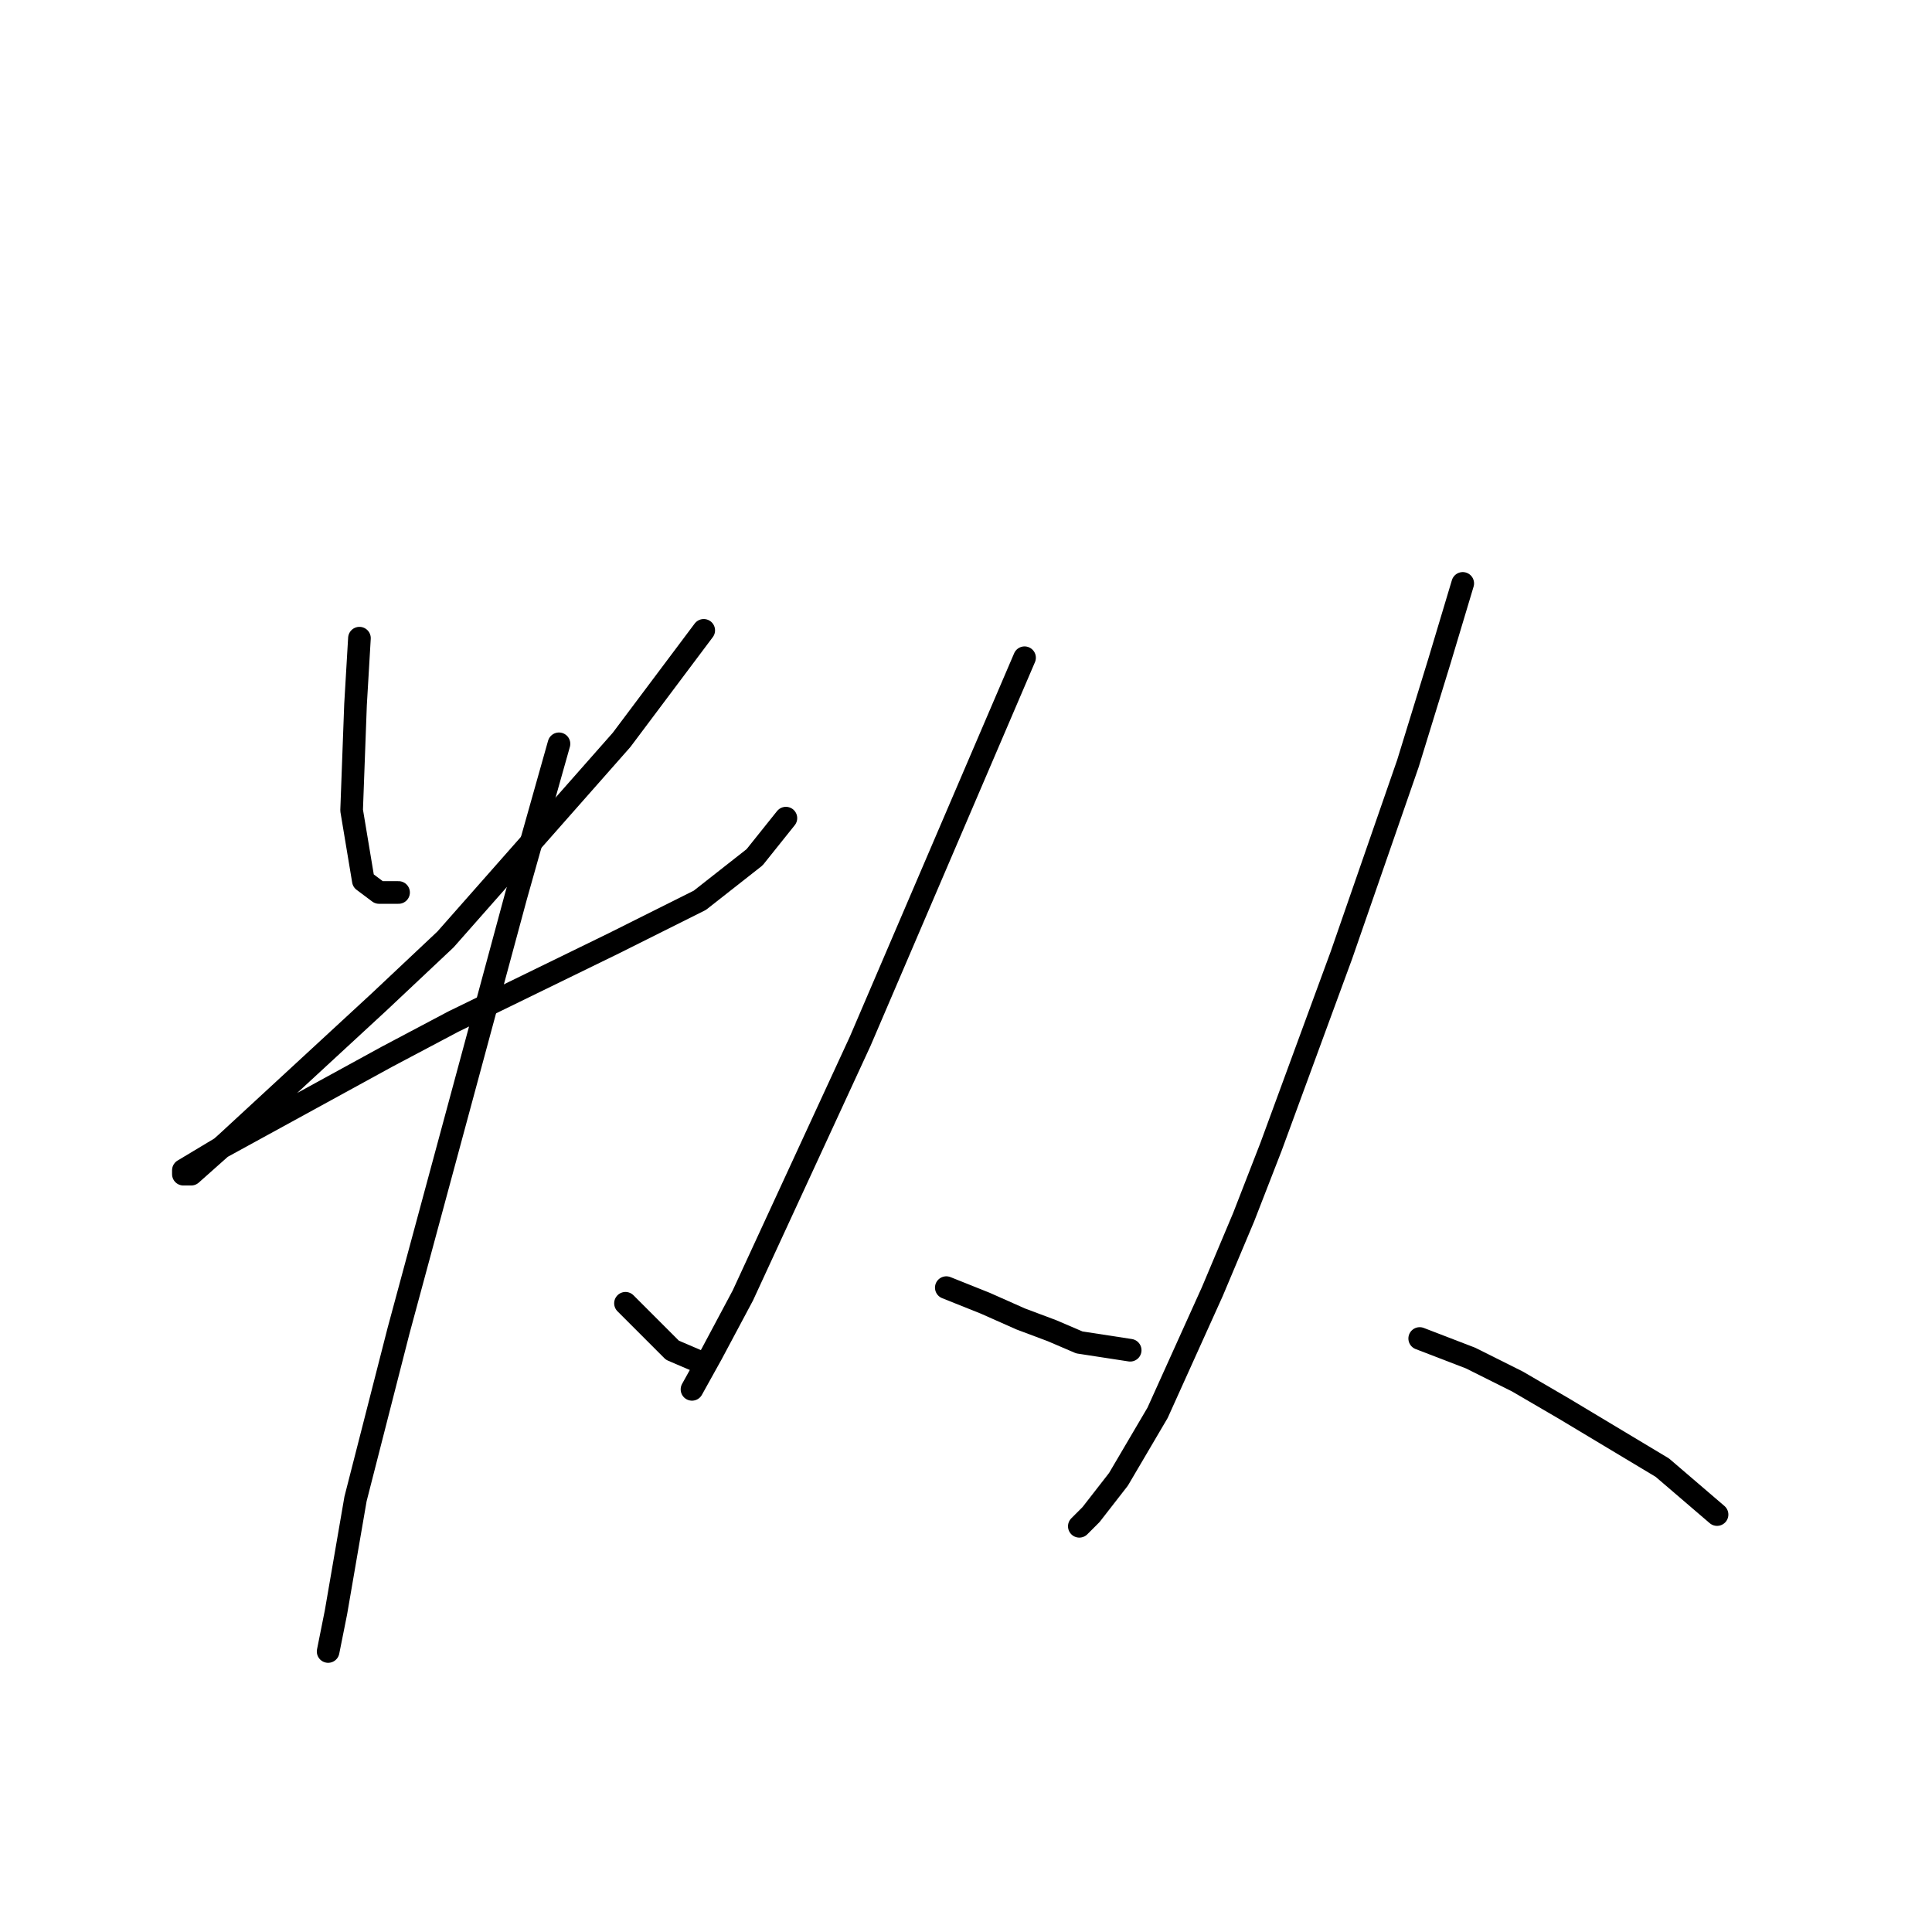 <?xml version="1.0" standalone="no"?>
    <svg width="256" height="256" xmlns="http://www.w3.org/2000/svg" version="1.1">
    <polyline stroke="black" stroke-width="3" stroke-linecap="round" fill="transparent" stroke-linejoin="round" points="47.628 84.561 47.109 93.374 46.591 107.372 48.146 116.703 50.22 118.258 52.812 118.258 52.812 118.258 " />
        <polyline stroke="black" stroke-width="3" stroke-linecap="round" fill="transparent" stroke-linejoin="round" points="93.248 83.525 82.361 98.04 59.033 124.479 50.22 132.774 30.001 151.437 25.336 155.584 24.299 155.584 24.299 155.066 29.483 151.955 51.256 140.032 60.07 135.366 81.325 124.998 92.73 119.295 99.987 113.593 104.135 108.408 104.135 108.408 " />
        <polyline stroke="black" stroke-width="3" stroke-linecap="round" fill="transparent" stroke-linejoin="round" points="74.067 98.559 68.364 118.777 52.812 176.321 47.109 198.613 44.517 213.647 43.48 218.831 43.48 218.831 " />
        <polyline stroke="black" stroke-width="3" stroke-linecap="round" fill="transparent" stroke-linejoin="round" points="82.88 172.692 85.99 175.802 89.101 178.913 92.73 180.468 92.73 180.468 " />
        <polyline stroke="black" stroke-width="3" stroke-linecap="round" fill="transparent" stroke-linejoin="round" points="135.758 87.153 131.092 98.04 113.985 137.958 98.432 171.655 94.285 179.431 91.693 184.097 91.693 184.097 " />
        <polyline stroke="black" stroke-width="3" stroke-linecap="round" fill="transparent" stroke-linejoin="round" points="125.39 170.618 130.574 172.692 135.24 174.766 139.387 176.321 143.016 177.876 149.755 178.913 149.755 178.913 " />
        <polyline stroke="black" stroke-width="3" stroke-linecap="round" fill="transparent" stroke-linejoin="round" points="193.821 77.304 190.71 87.672 186.563 101.151 177.75 126.553 168.418 151.955 164.789 161.287 160.642 171.137 153.384 187.207 148.2 196.021 144.571 200.686 143.016 202.242 143.016 202.242 " />
        <polyline stroke="black" stroke-width="3" stroke-linecap="round" fill="transparent" stroke-linejoin="round" points="188.118 177.358 194.857 179.95 201.078 183.06 207.299 186.689 220.26 194.465 227.518 200.686 227.518 200.686 " />
        </svg>